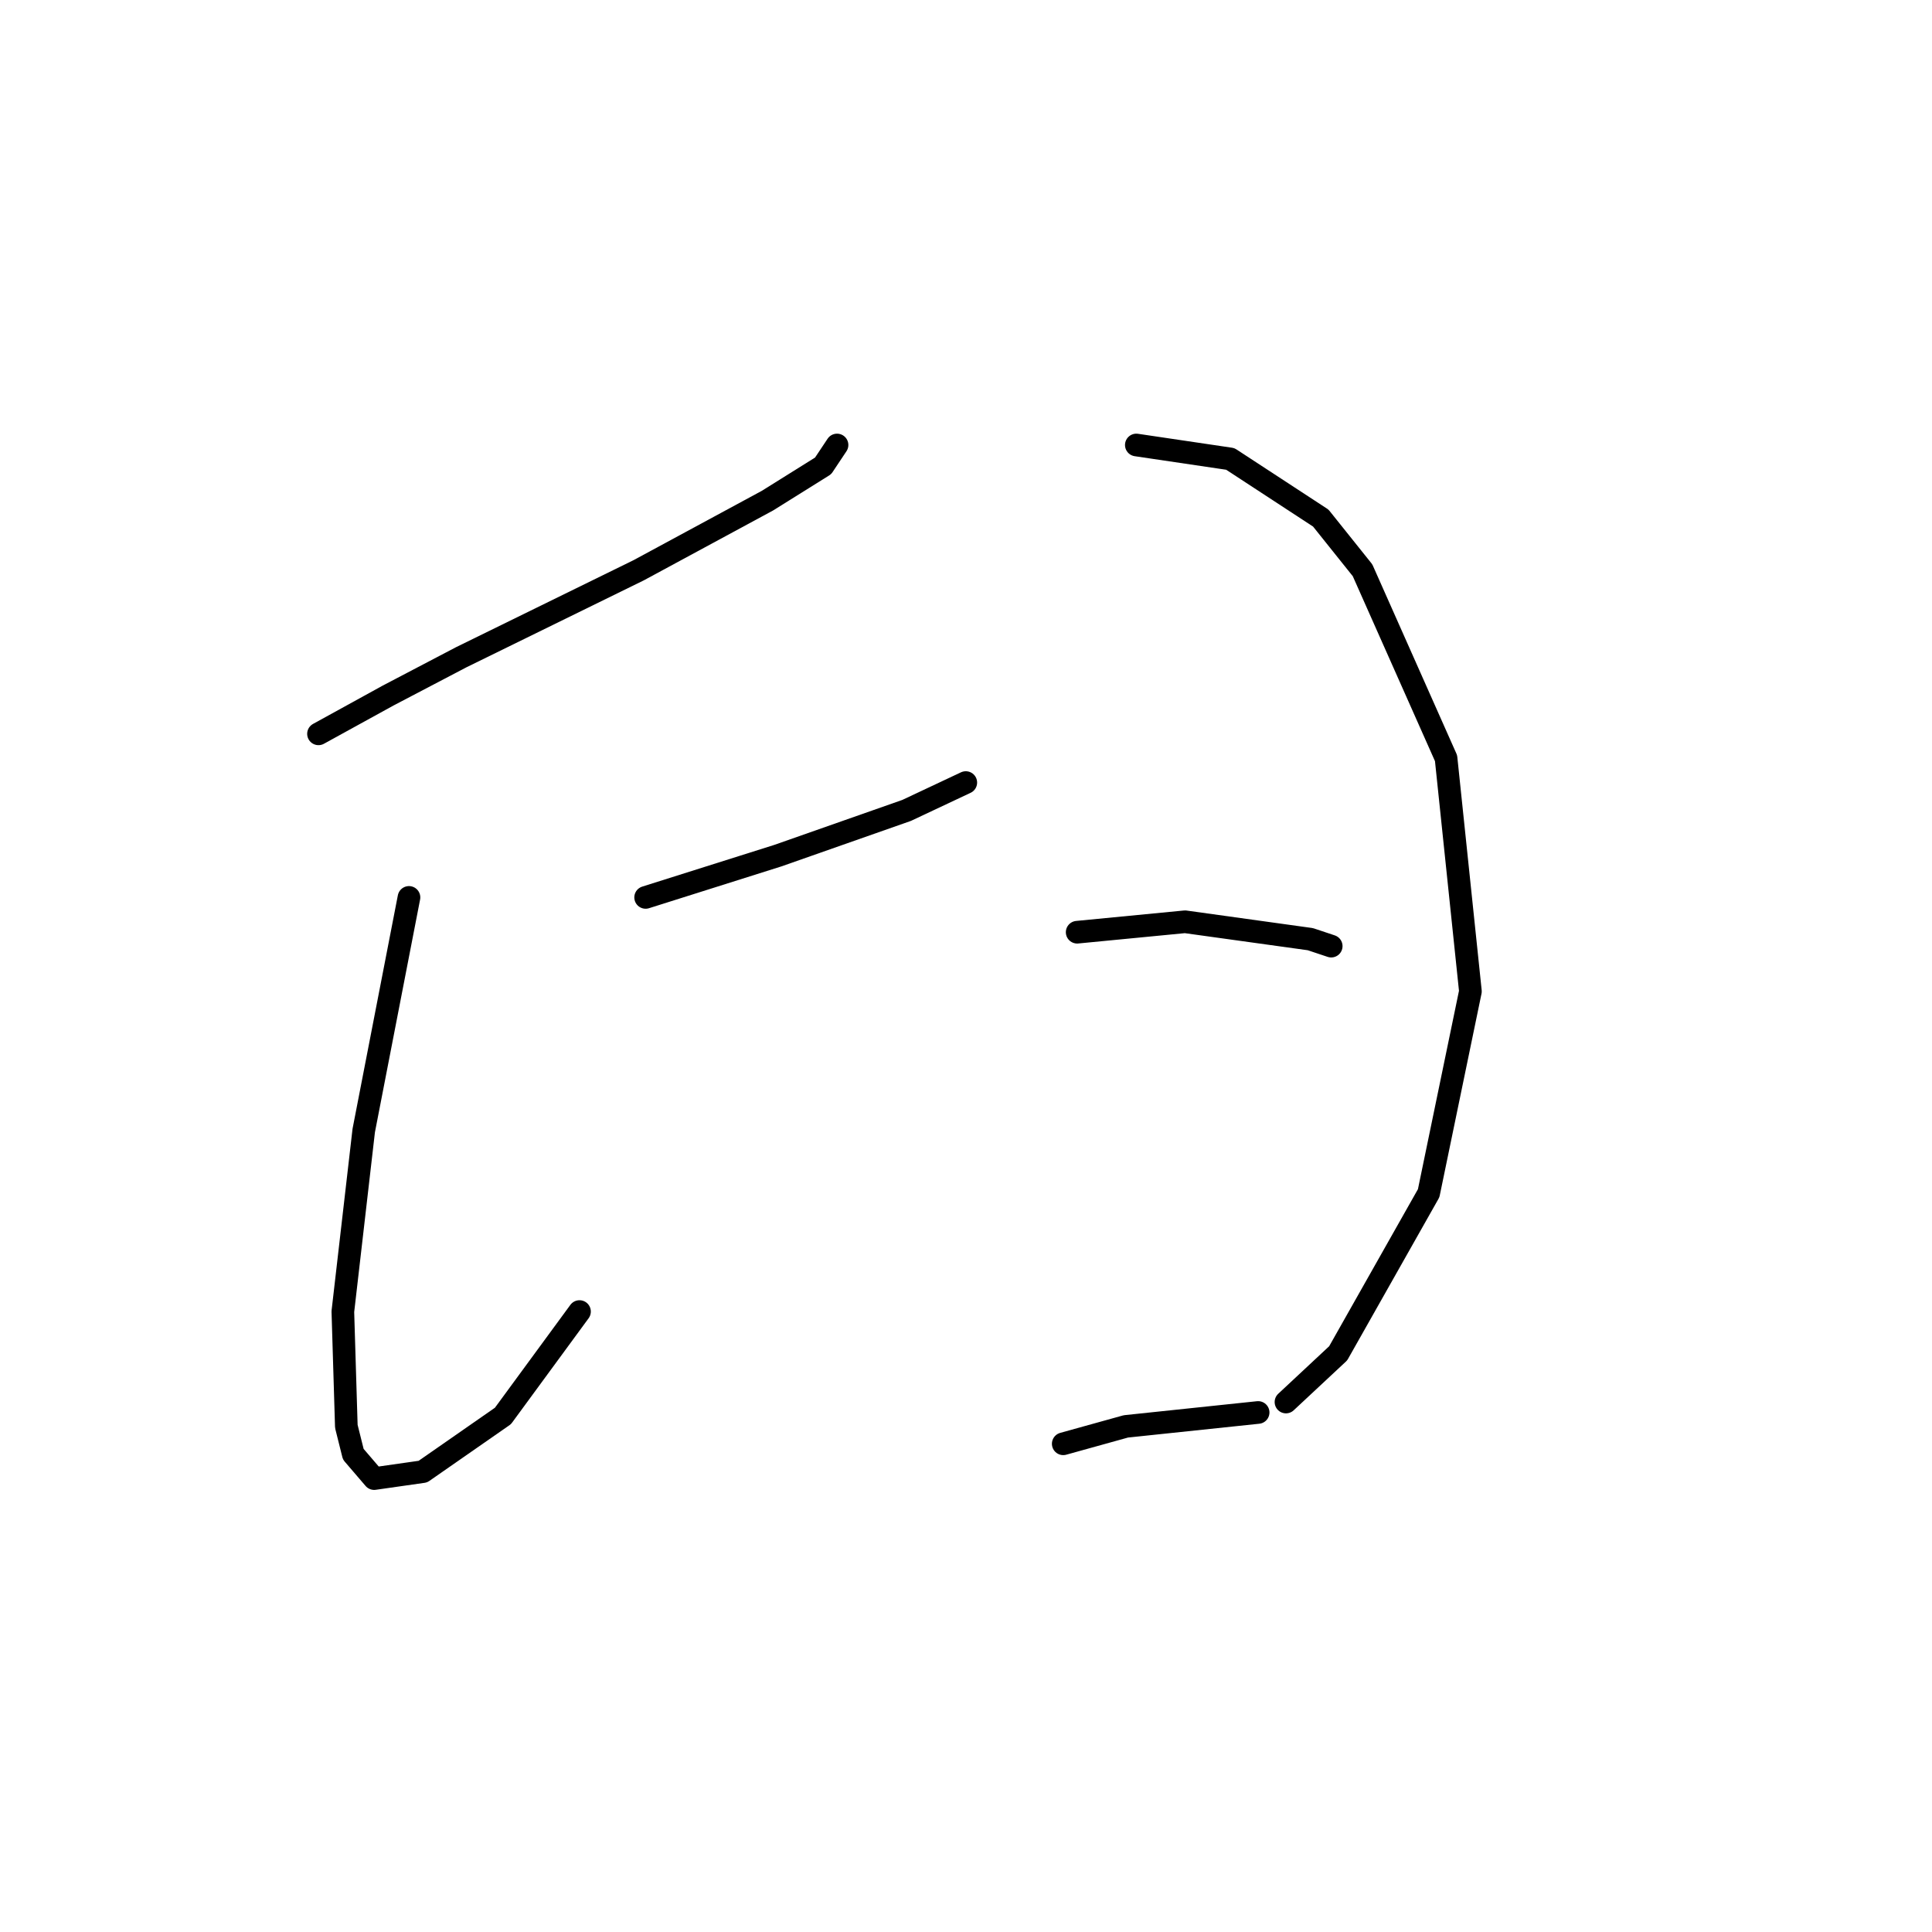 <?xml version="1.0" standalone="no"?>
    <svg width="256" height="256" xmlns="http://www.w3.org/2000/svg" version="1.1">
    <polyline stroke="black" stroke-width="3" stroke-linecap="round" fill="transparent" stroke-linejoin="round" points="42.202 97.238 51.424 92.165 61.108 87.093 84.626 75.564 101.688 66.341 109.067 61.73 110.911 58.963 110.911 58.963 " />
        <polyline stroke="black" stroke-width="3" stroke-linecap="round" fill="transparent" stroke-linejoin="round" points="54.191 118.911 48.196 149.807 45.43 173.787 45.891 189.004 46.813 192.693 49.58 195.921 56.036 194.999 66.642 187.621 76.787 173.787 76.787 173.787 " />
        <polyline stroke="black" stroke-width="3" stroke-linecap="round" fill="transparent" stroke-linejoin="round" points="85.549 118.911 103.072 113.377 120.134 107.383 127.973 103.694 127.973 103.694 " />
        <polyline stroke="black" stroke-width="3" stroke-linecap="round" fill="transparent" stroke-linejoin="round" points="150.569 58.963 163.02 60.808 175.009 68.647 180.543 75.564 191.61 100.466 194.838 131.362 189.305 158.108 177.315 179.32 170.398 185.776 170.398 185.776 " />
        <polyline stroke="black" stroke-width="3" stroke-linecap="round" fill="transparent" stroke-linejoin="round" points="142.73 123.523 157.025 122.139 173.626 124.445 176.393 125.367 176.393 125.367 " />
        <polyline stroke="black" stroke-width="3" stroke-linecap="round" fill="transparent" stroke-linejoin="round" points="140.885 191.31 149.186 189.004 166.709 187.16 166.709 187.16 " />
        </svg>